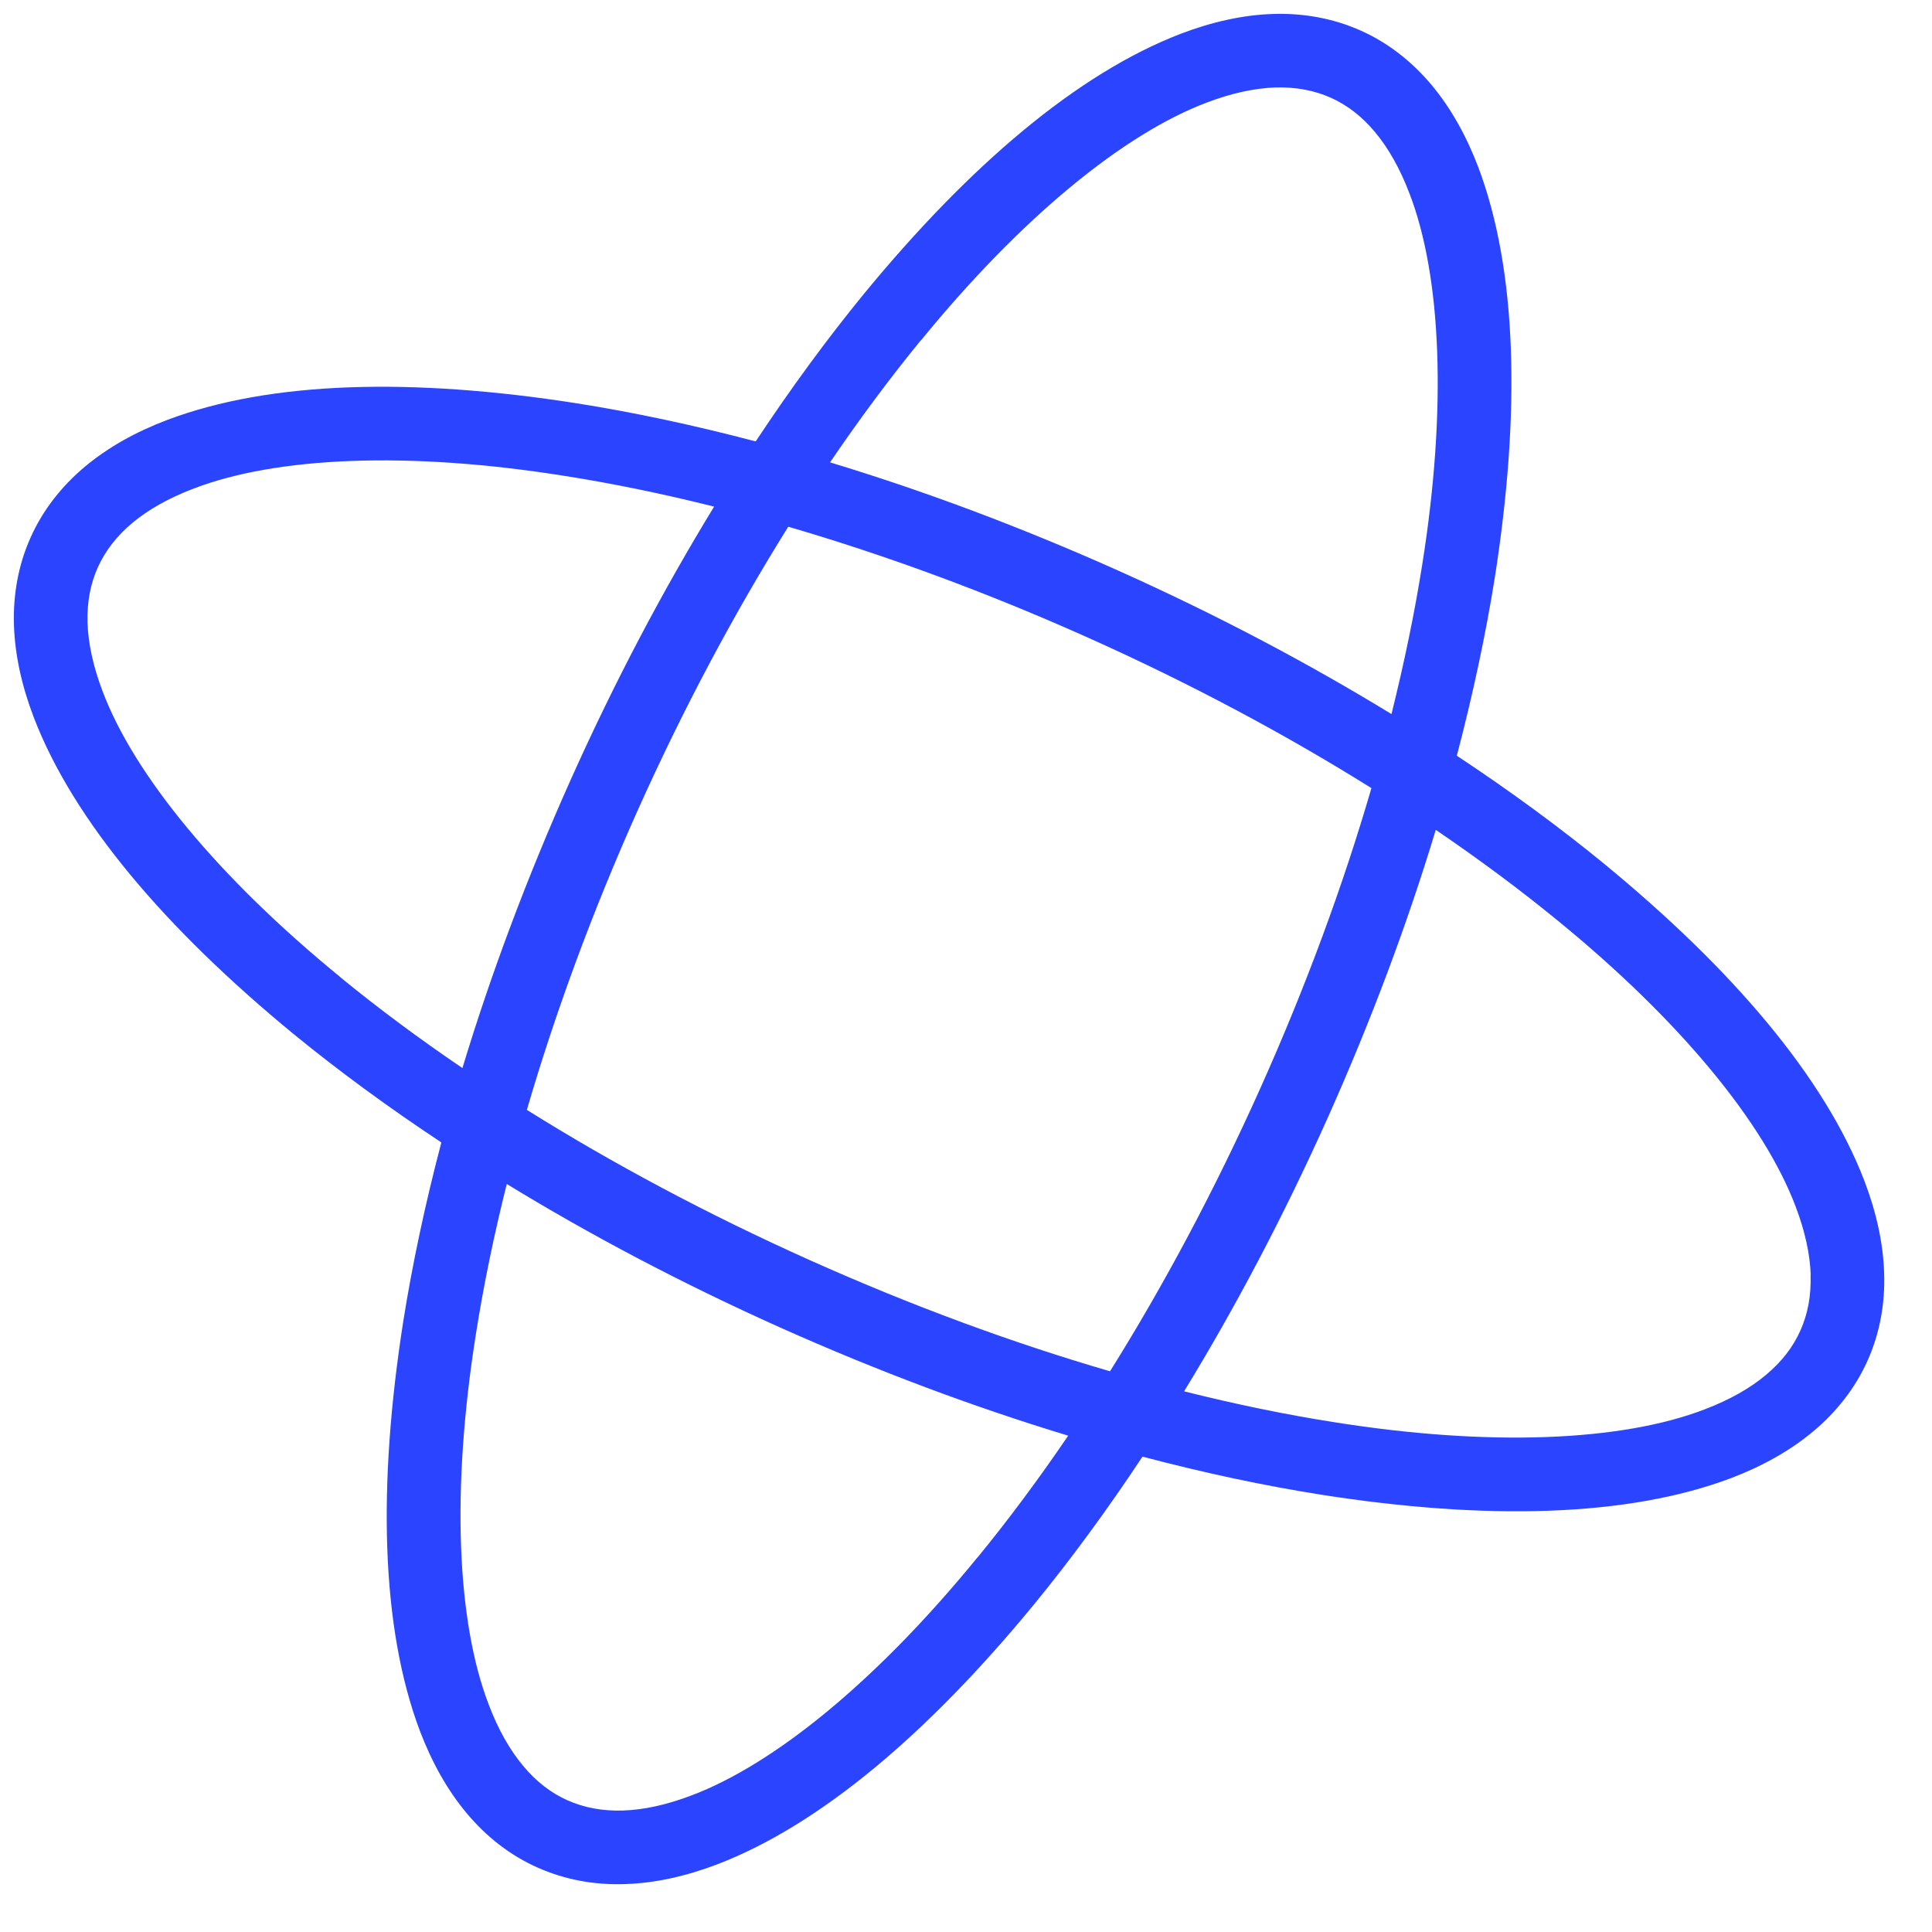 <svg width="40" height="40" viewBox="0 0 40 40" fill="none" xmlns="http://www.w3.org/2000/svg">
<path d="M33.215 17.886C32.288 17.127 31.265 16.376 30.162 15.646C30.498 14.365 30.763 13.124 30.951 11.941C31.483 8.534 31.413 5.603 30.607 3.463C30.361 2.817 30.043 2.243 29.64 1.76C29.236 1.278 28.745 0.889 28.174 0.634C27.605 0.379 26.987 0.269 26.358 0.289C25.729 0.309 25.089 0.454 24.444 0.7C22.311 1.52 20.075 3.42 17.886 6.085C17.127 7.012 16.376 8.036 15.646 9.139C14.365 8.802 13.124 8.537 11.941 8.35C8.534 7.817 5.603 7.887 3.463 8.694C2.817 8.939 2.243 9.257 1.76 9.66C1.278 10.064 0.889 10.556 0.634 11.127C0.379 11.694 0.269 12.314 0.289 12.941C0.309 13.57 0.454 14.21 0.7 14.855C1.52 16.988 3.419 19.224 6.084 21.413C7.012 22.172 8.035 22.923 9.138 23.653C8.801 24.934 8.537 26.174 8.349 27.358C7.816 30.765 7.887 33.697 8.693 35.836C8.939 36.481 9.256 37.055 9.66 37.538C10.063 38.021 10.555 38.41 11.126 38.664C11.695 38.919 12.313 39.03 12.941 39.008C13.57 38.988 14.21 38.843 14.855 38.597C16.988 37.777 19.224 35.877 21.413 33.212C22.172 32.285 22.923 31.262 23.654 30.158C24.933 30.496 26.175 30.76 27.358 30.947C30.766 31.48 33.696 31.41 35.837 30.604C36.482 30.358 37.056 30.04 37.539 29.637C38.022 29.233 38.41 28.741 38.665 28.172C38.92 27.603 39.031 26.985 39.009 26.357C38.989 25.728 38.844 25.088 38.598 24.443C37.778 22.31 35.878 20.074 33.213 17.885L33.215 17.886ZM19.066 7.049C21.143 4.504 23.267 2.771 24.986 2.123C25.504 1.926 25.981 1.825 26.405 1.811C26.832 1.799 27.205 1.87 27.55 2.022C27.895 2.177 28.197 2.409 28.47 2.737C28.742 3.063 28.984 3.486 29.181 4.004C29.843 5.72 29.962 8.458 29.444 11.701C29.288 12.686 29.075 13.716 28.809 14.784C27.082 13.728 25.188 12.726 23.159 11.817C21.13 10.909 19.122 10.159 17.185 9.573C17.802 8.665 18.432 7.819 19.063 7.048L19.066 7.049ZM28.394 16.317C27.811 18.319 27.042 20.415 26.092 22.535C25.142 24.655 24.087 26.624 22.982 28.391C20.98 27.808 18.884 27.039 16.764 26.089C14.644 25.139 12.675 24.084 10.908 22.979C11.492 20.979 12.26 18.881 13.21 16.761C14.161 14.641 15.216 12.672 16.32 10.905C18.32 11.489 20.419 12.257 22.538 13.207C24.658 14.157 26.627 15.212 28.394 16.317ZM7.05 20.233C4.505 18.155 2.772 16.032 2.124 14.312C1.927 13.795 1.826 13.317 1.812 12.893C1.8 12.466 1.871 12.093 2.024 11.749C2.18 11.405 2.411 11.103 2.738 10.828C3.064 10.556 3.487 10.314 4.005 10.117C5.721 9.456 8.459 9.336 11.702 9.855C12.687 10.01 13.719 10.222 14.785 10.489C13.729 12.216 12.727 14.11 11.818 16.139C10.91 18.168 10.16 20.176 9.574 22.113C8.666 21.496 7.82 20.867 7.049 20.235L7.05 20.233ZM20.235 32.247C18.158 34.793 16.034 36.525 14.315 37.173C13.797 37.37 13.32 37.472 12.895 37.485C12.469 37.498 12.095 37.426 11.75 37.274C11.406 37.12 11.104 36.888 10.831 36.56C10.558 36.234 10.315 35.811 10.119 35.293C9.458 33.577 9.339 30.838 9.857 27.595C10.012 26.611 10.225 25.579 10.492 24.513C12.218 25.569 14.113 26.57 16.142 27.48C18.171 28.388 20.179 29.137 22.116 29.724C21.498 30.632 20.869 31.477 20.237 32.248L20.235 32.247ZM37.486 26.403C37.499 26.83 37.429 27.202 37.275 27.548C37.121 27.892 36.888 28.193 36.561 28.467C36.235 28.741 35.811 28.982 35.294 29.179C33.578 29.84 30.839 29.959 27.596 29.441C26.612 29.286 25.581 29.073 24.515 28.806C25.572 27.079 26.573 25.185 27.483 23.156C28.391 21.127 29.14 19.119 29.726 17.181C30.634 17.799 31.48 18.428 32.251 19.06C34.796 21.137 36.529 23.261 37.177 24.981C37.374 25.498 37.475 25.975 37.489 26.4L37.486 26.403Z" fill="#2B44FF"/>
</svg>
